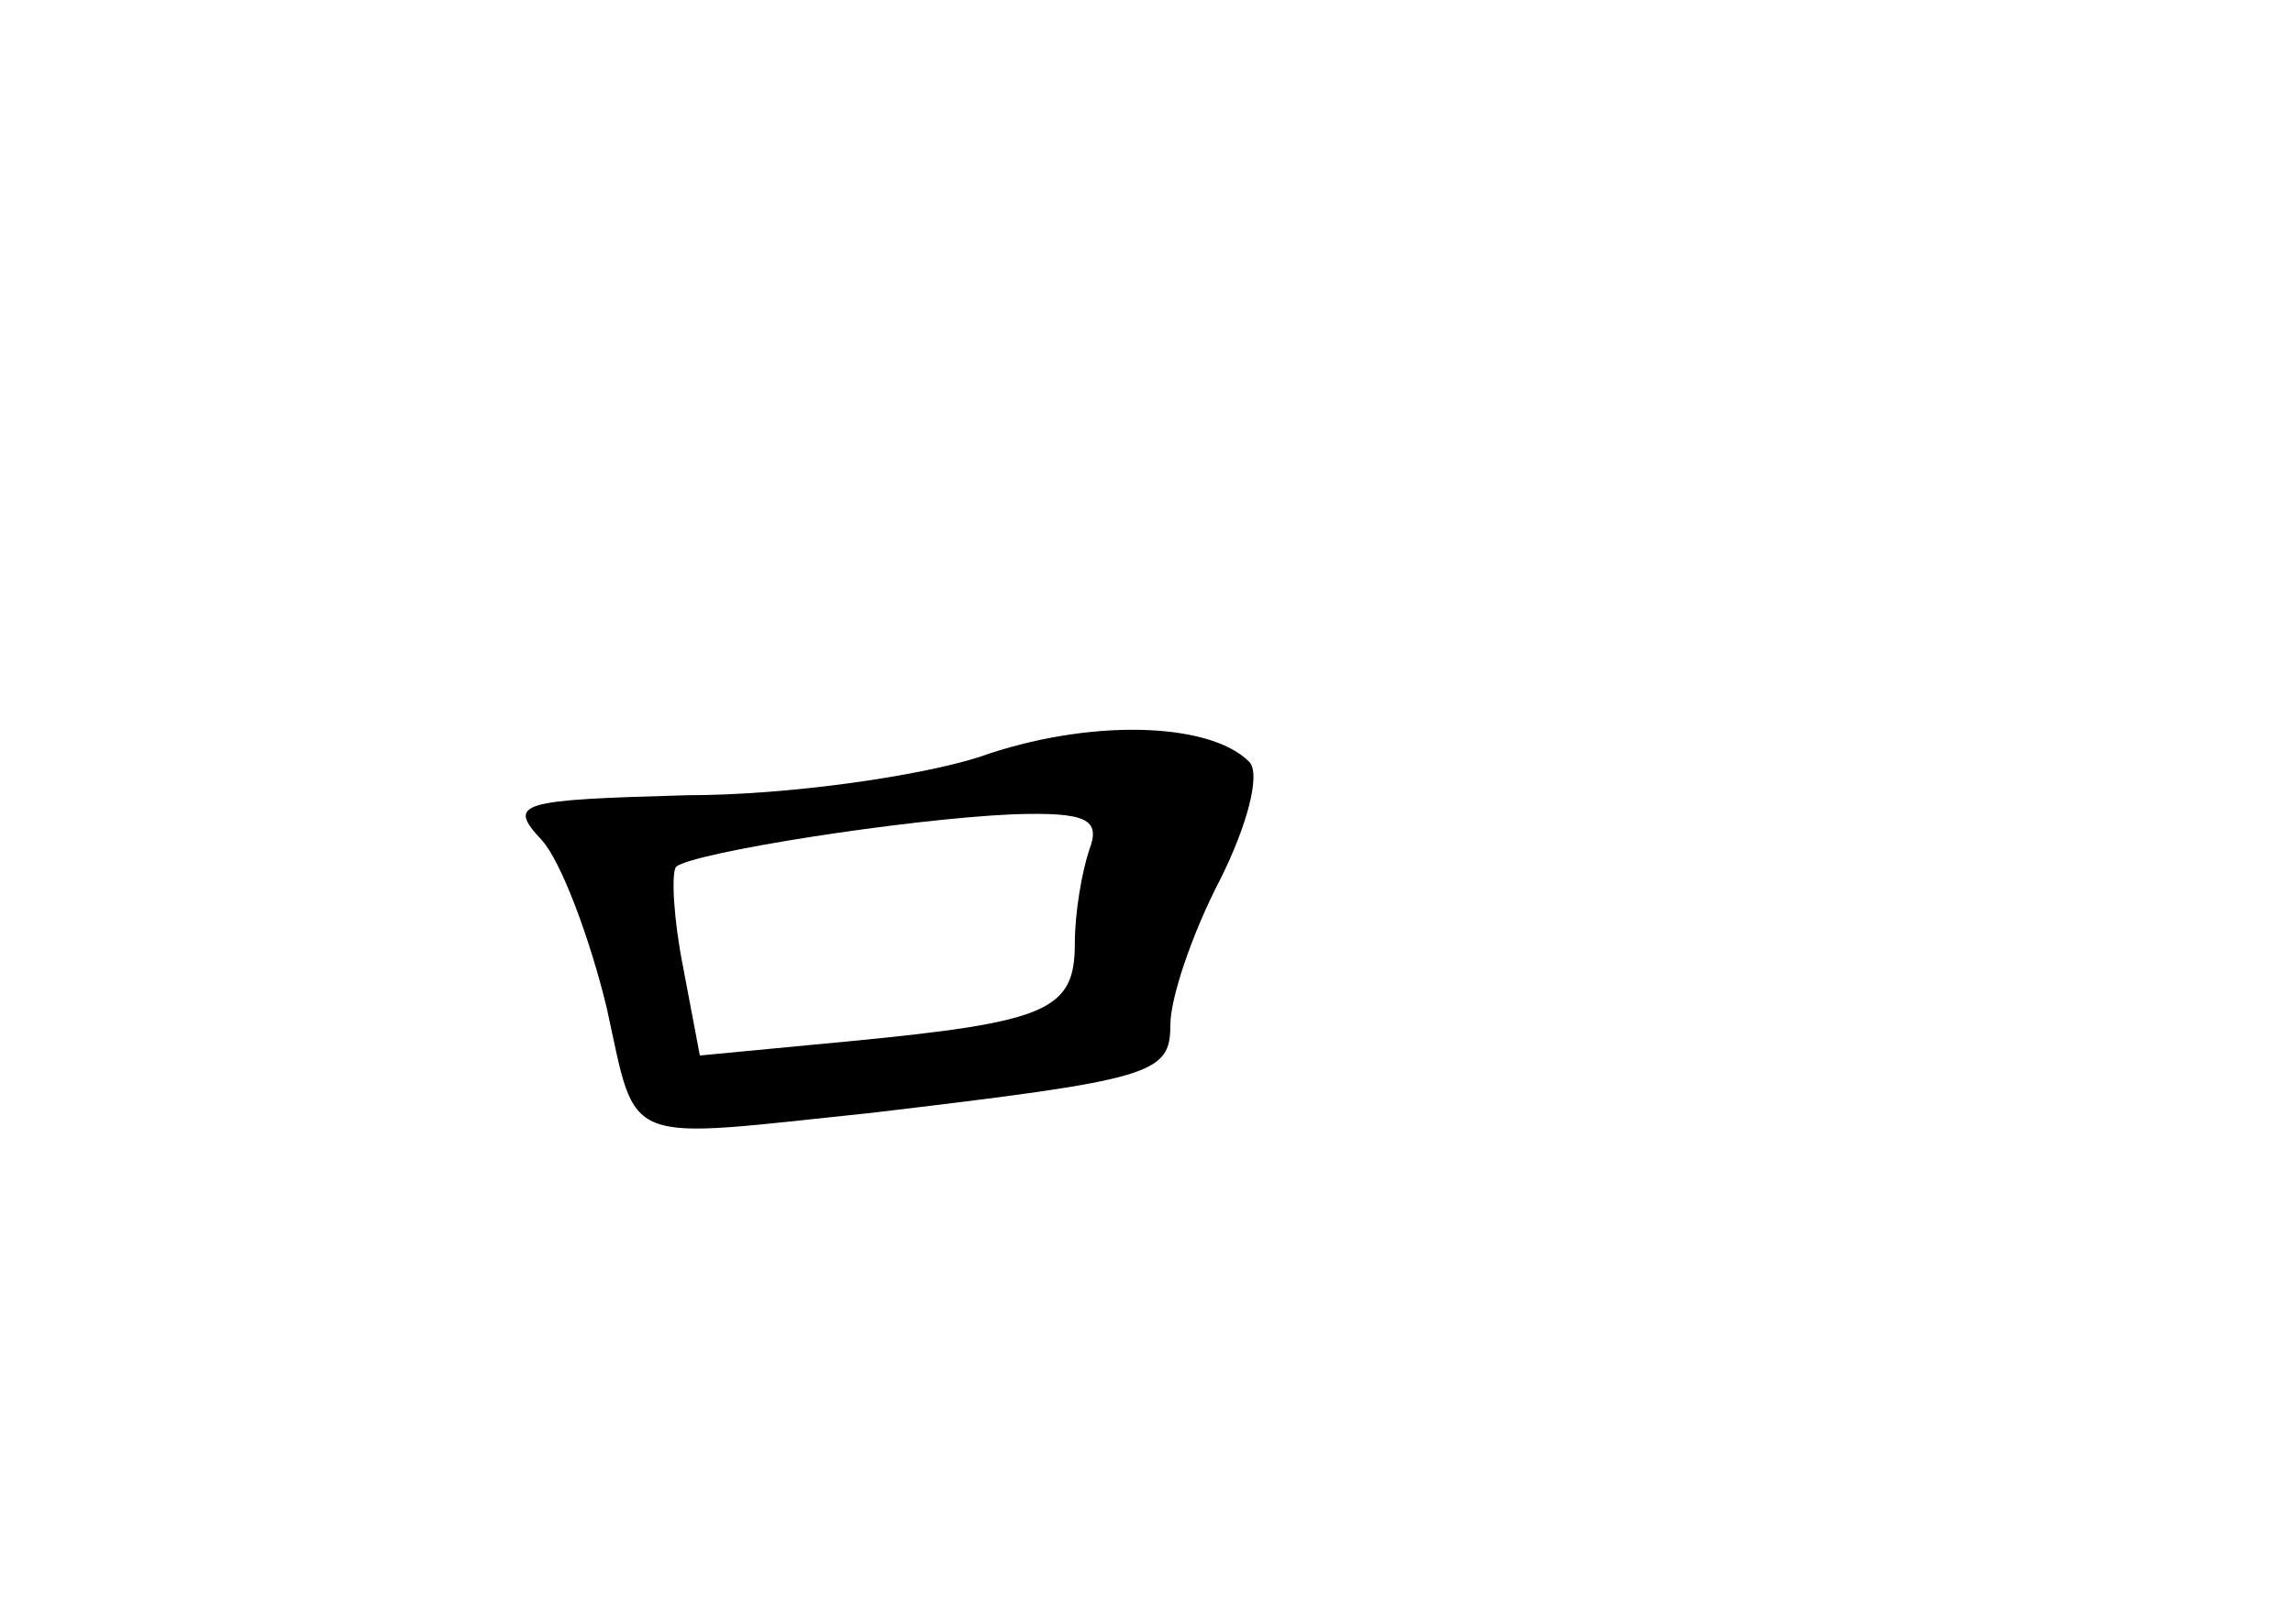 <?xml version="1.0" standalone="no"?>
<!DOCTYPE svg PUBLIC "-//W3C//DTD SVG 20010904//EN"
 "http://www.w3.org/TR/2001/REC-SVG-20010904/DTD/svg10.dtd">
<svg version="1.0" xmlns="http://www.w3.org/2000/svg"
 width="96pt" height="68pt" viewBox="0 0 96 68"
 preserveAspectRatio="xMidYMid meet">
<g transform="translate(0,68) scale(0.1,-0.1)"
fill="#000000" stroke="none">
<path d="M410 363 c-25 -8 -80 -16 -122 -16 -71 -2 -76 -3 -61 -19 8 -9 20
-41 27 -70 13 -59 5 -55 111 -44 118 14 125 16 125 37 0 11 9 38 21 61 11 22
17 44 12 49 -17 17 -68 18 -113 2z m46 -39 c-3 -9 -6 -26 -6 -39 0 -28 -11
-33 -94 -41 l-63 -6 -7 37 c-4 20 -5 39 -3 42 7 6 96 20 141 22 31 1 37 -2 32
-15z"/>
</g>
</svg>
